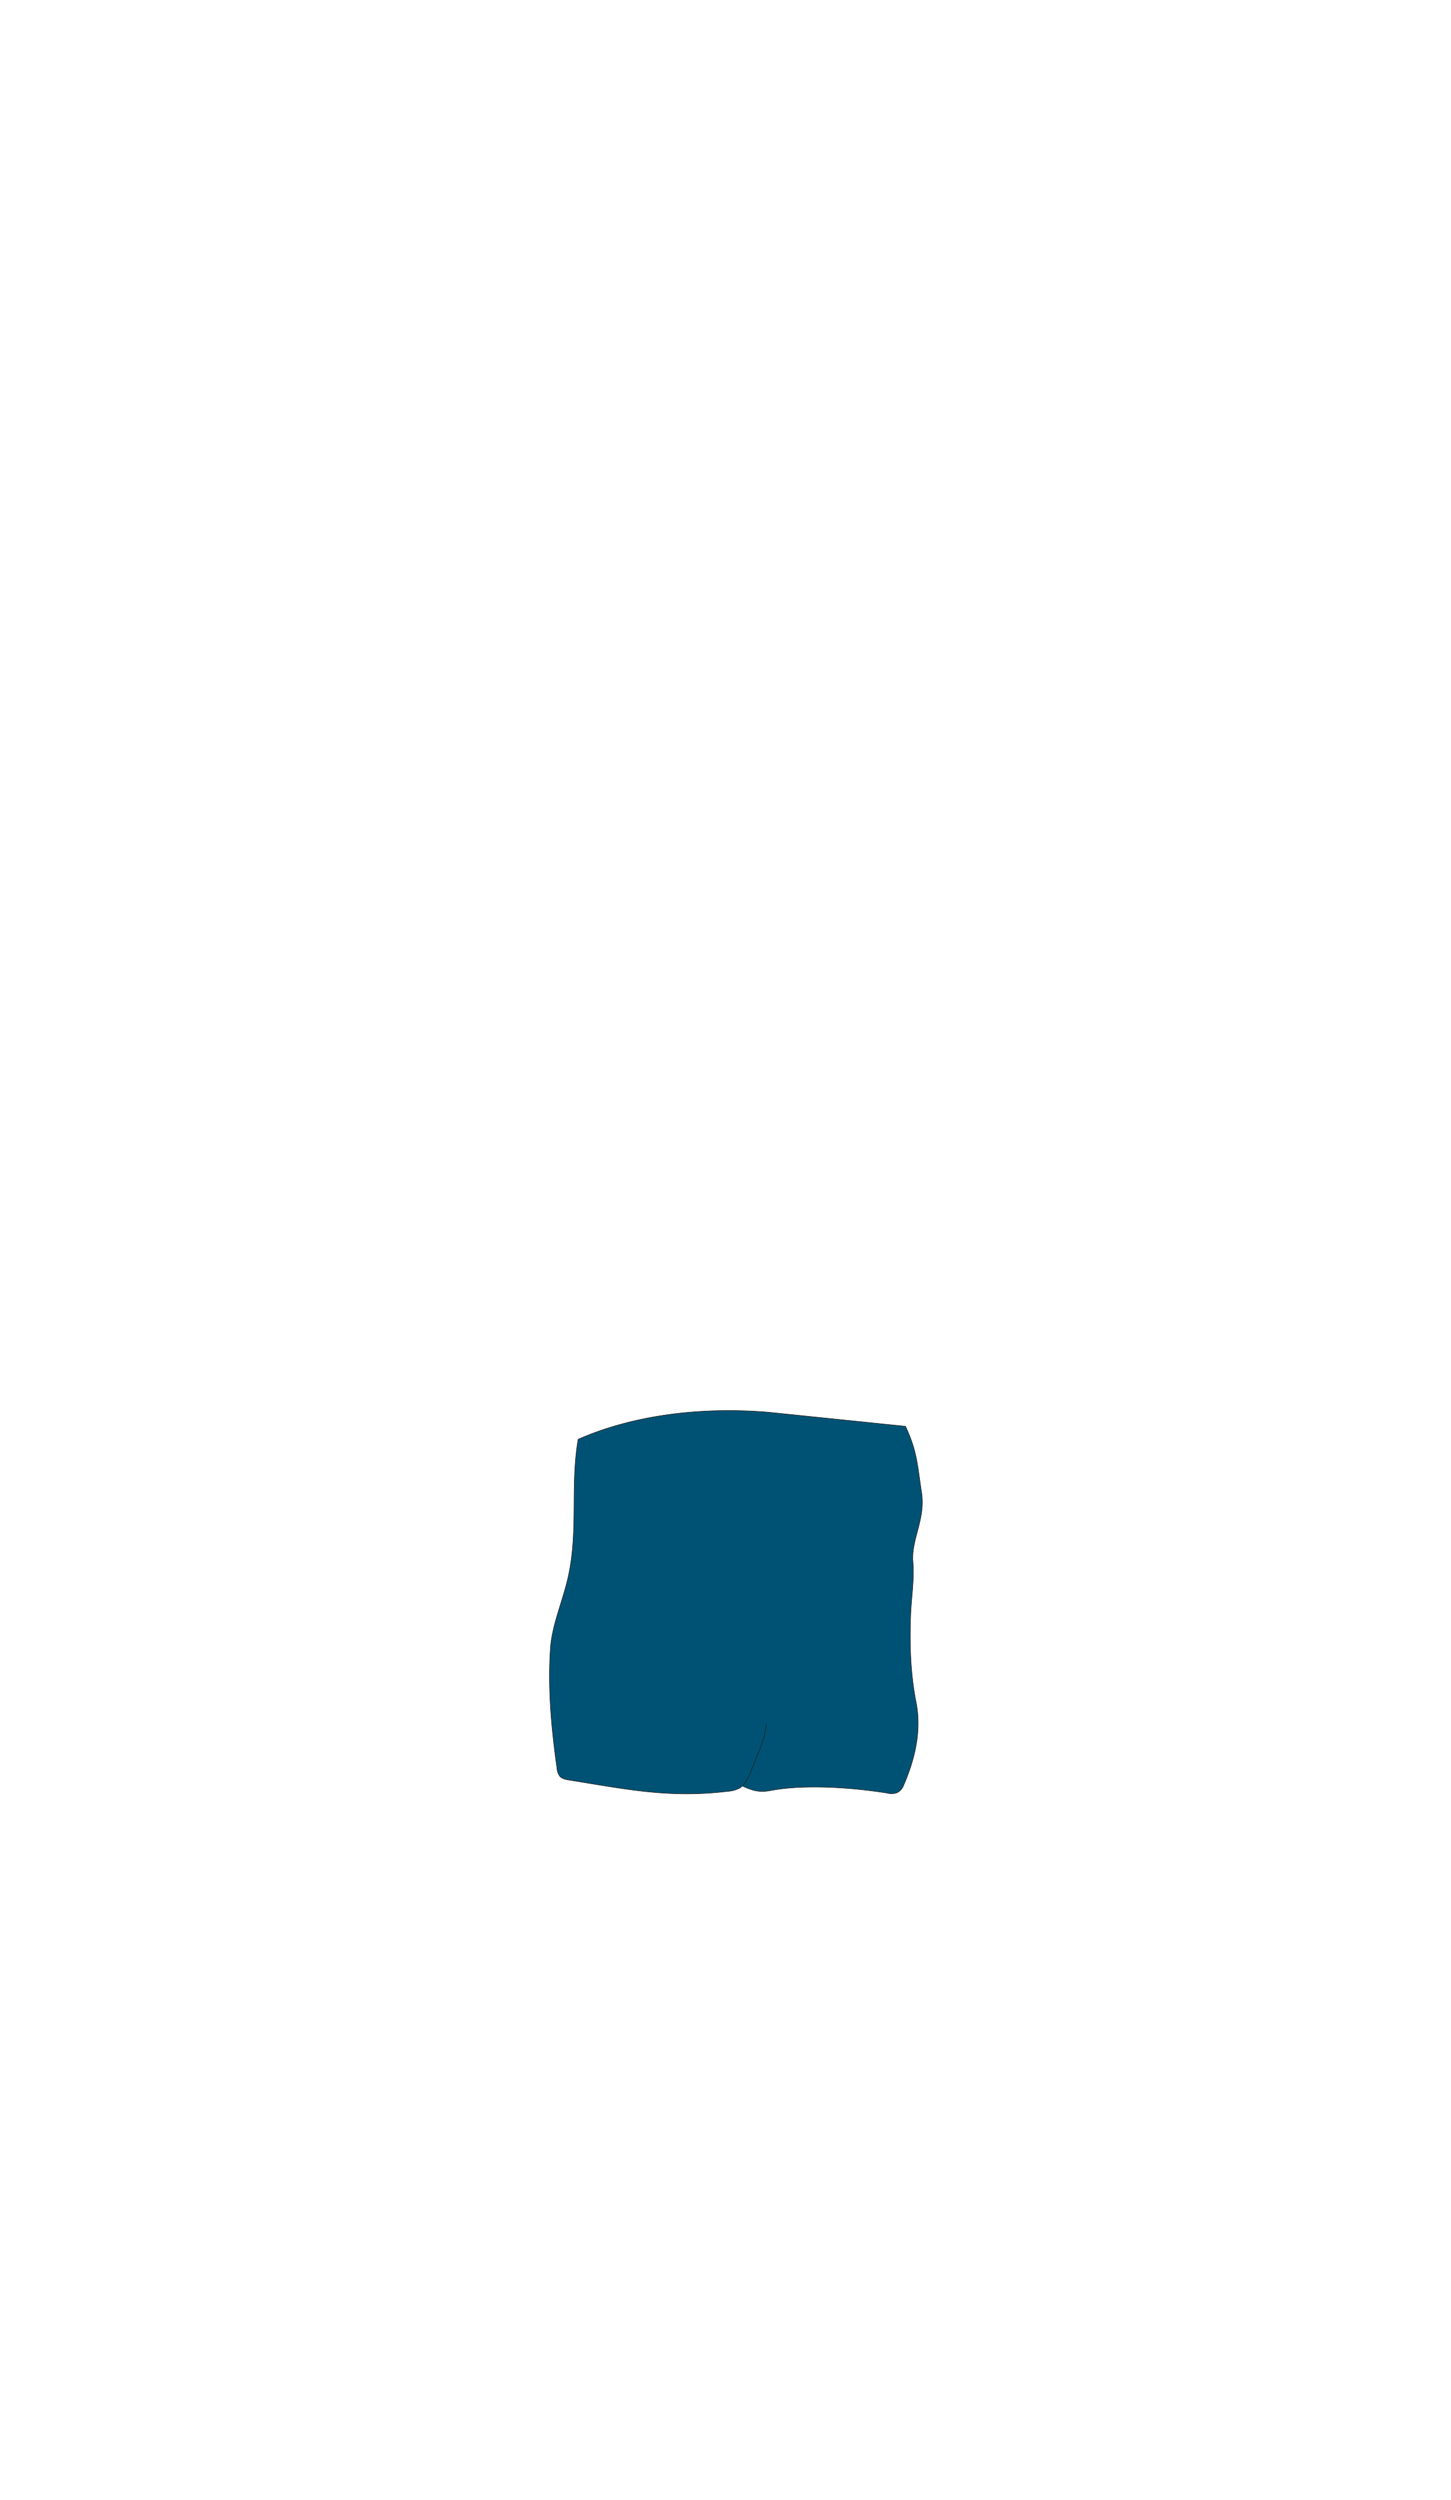 <svg id="body_left_拷貝" data-name="body_left 拷貝" xmlns="http://www.w3.org/2000/svg" viewBox="0 0 720 1240"><path d="M368.44,886c4.85,2.15,8.1,3.31,14.05,2.19,17-3.22,40.59-1.46,57.69,1.27a8.66,8.66,0,0,0,4.74-.09,6.4,6.4,0,0,0,3.28-3.3c6.09-13.92,9.09-27.92,6.38-41.66-2.79-14.12-3.26-28.68-2.71-43.06.34-8.89,1.87-17.78,1.14-26.64-.92-11,6.31-21.19,4.31-34.19-2.11-13.73-2.12-20.4-8-33l-68.19-7c-34.82-2.86-68.2,1.92-94.25,13.45-4,23.31.19,44.85-4.89,68-2.7,12.26-8,23.68-8.86,35.65-1.39,19.82.48,39.73,3.23,59.4a7.54,7.54,0,0,0,1.43,4.11c1.12,1.25,2.92,1.61,4.59,1.87,28.65,4.59,49.94,9.12,78.74,5.59a14.24,14.24,0,0,0,6.14-1.74c2.36-1.52,4.62-6.22,5.64-8.83,2.76-7.14,6.73-15.17,7.39-22.79" fill="#005274" stroke="#231815" stroke-miterlimit="10" stroke-width="0.25"/></svg>
